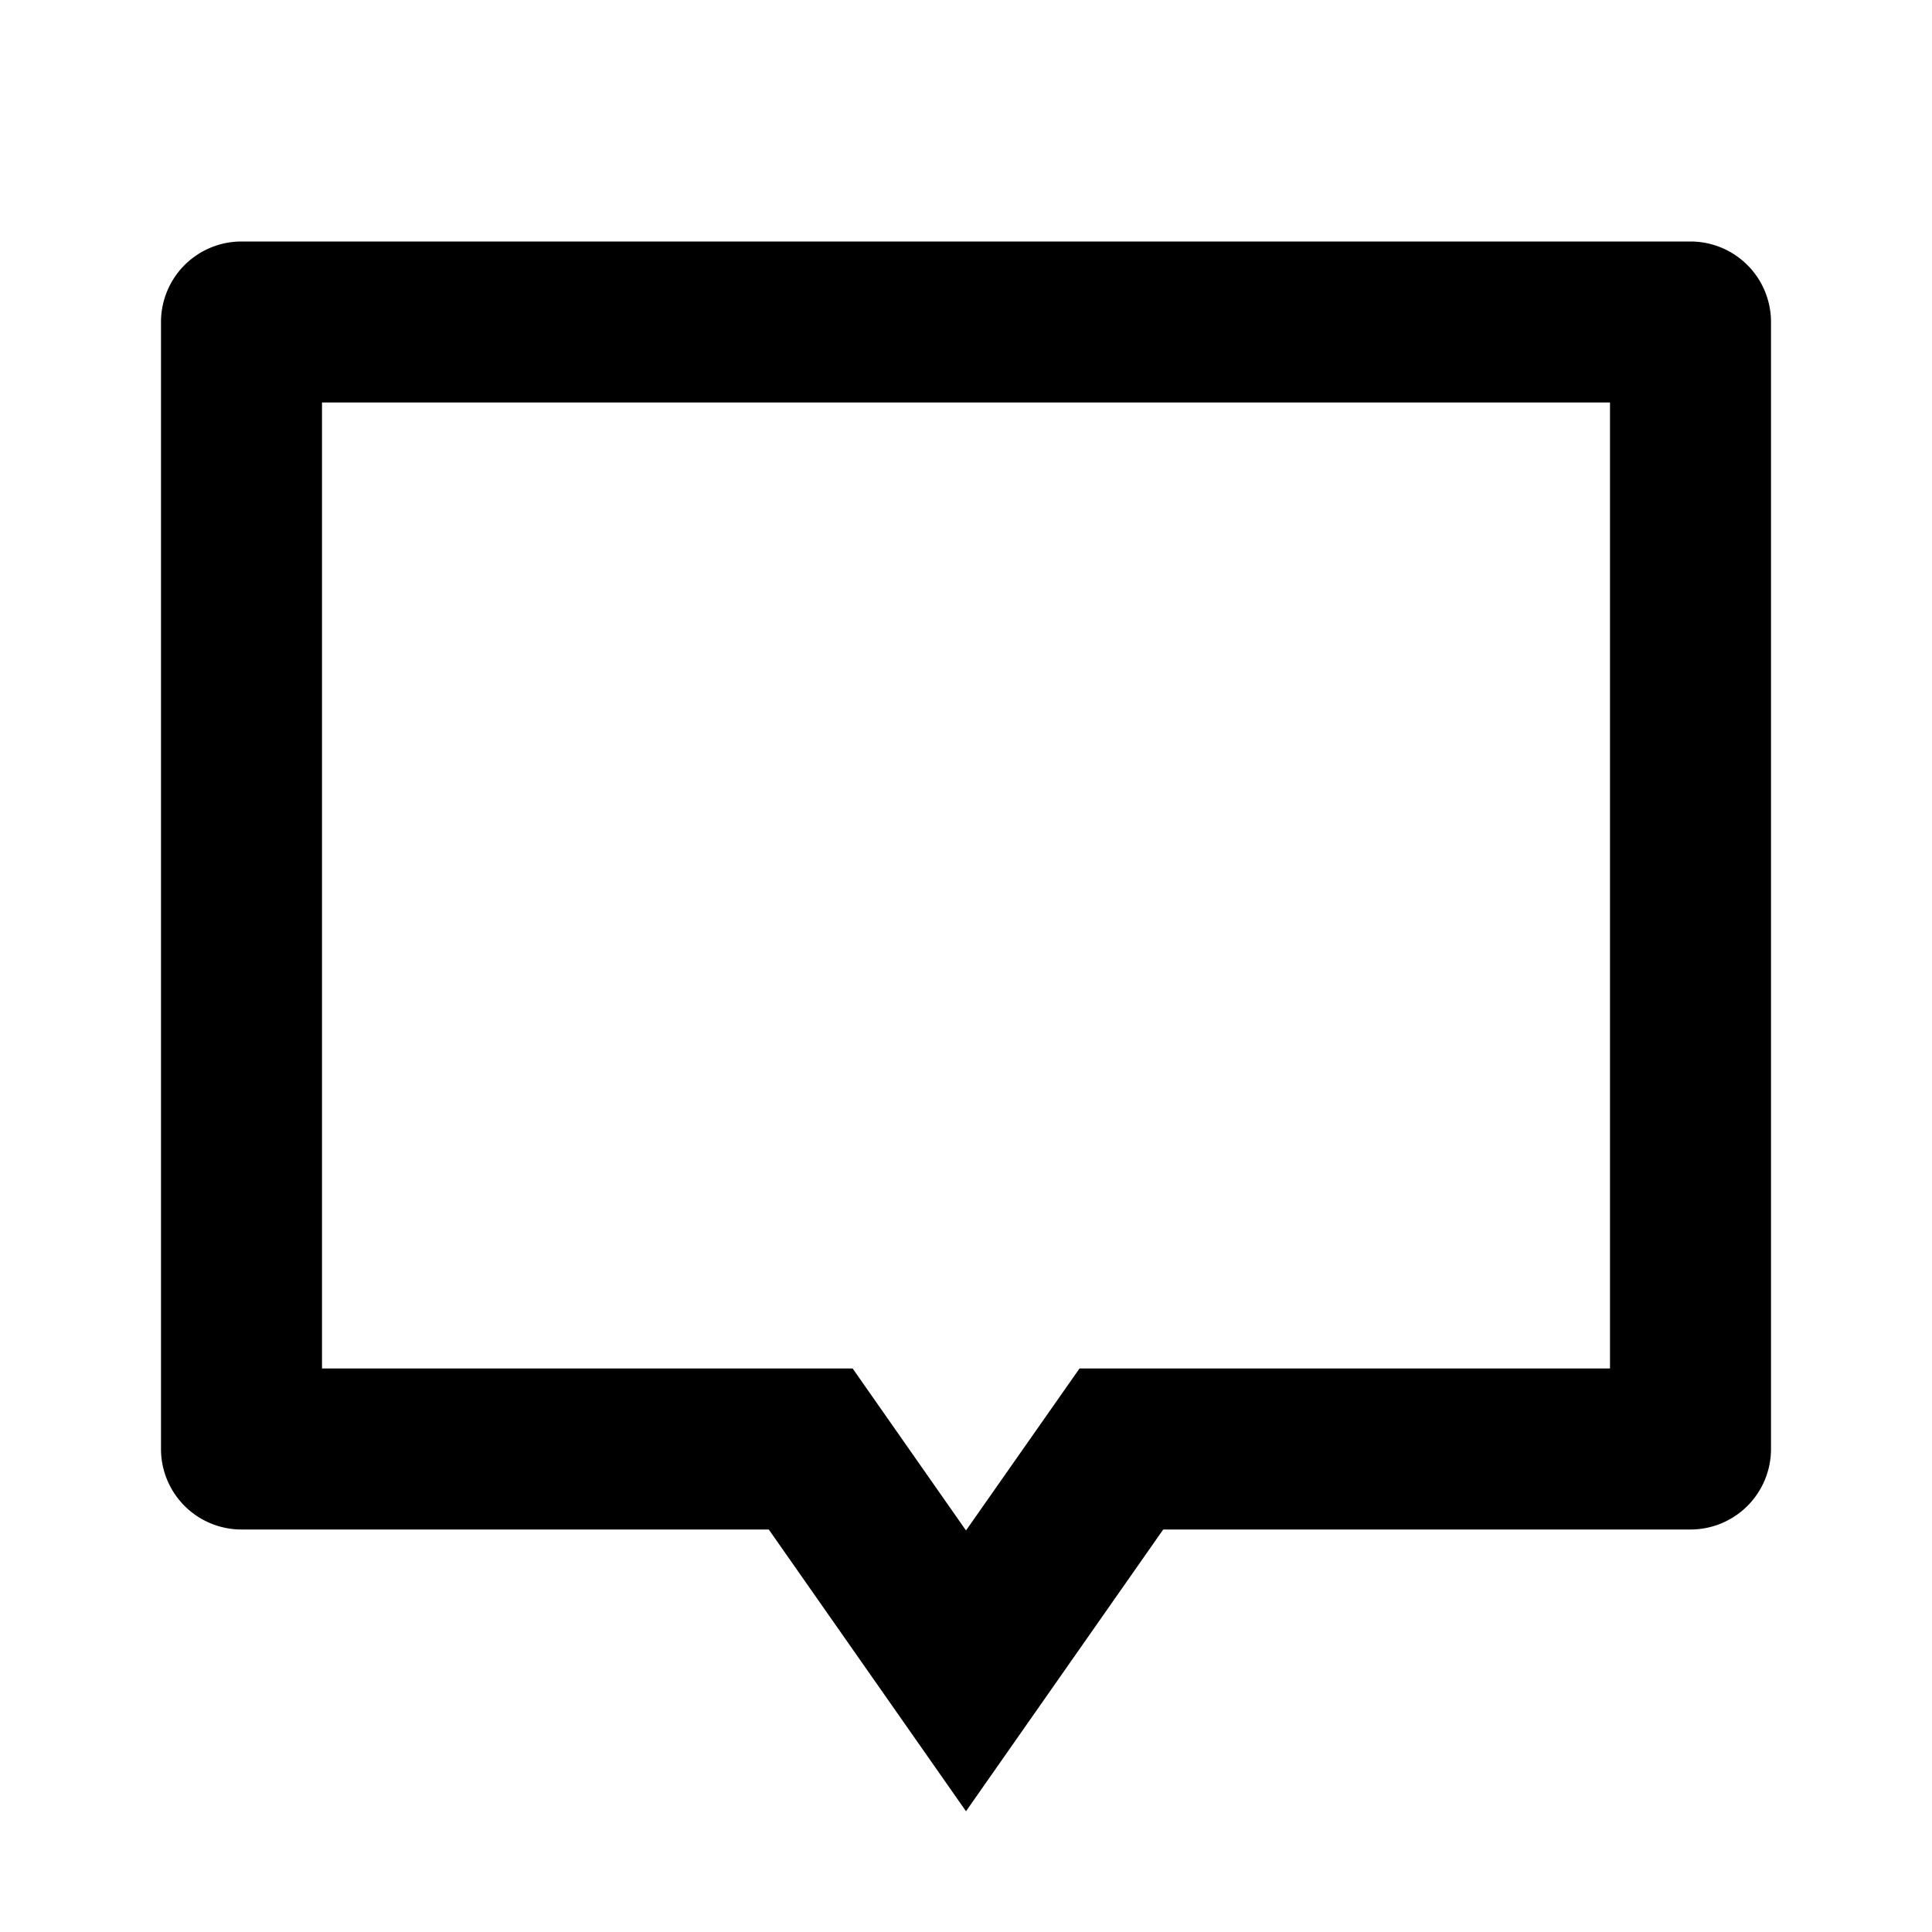 <svg xmlns="http://www.w3.org/2000/svg" width="100%" height="100%" viewBox="0 0 1200 1200"><path fill="currentColor" d="M722.5 950L600 1125 477.5 950H150A50-50 0 0 0 100 900V200A50-50 0 0 0 150 150H1050A50-50 0 0 0 1100 200V900A50-50 0 0 0 1050 950H722.5zM670.4 850H1000V250H200V850H529.6L600 950.6 670.5 850z" /></svg>